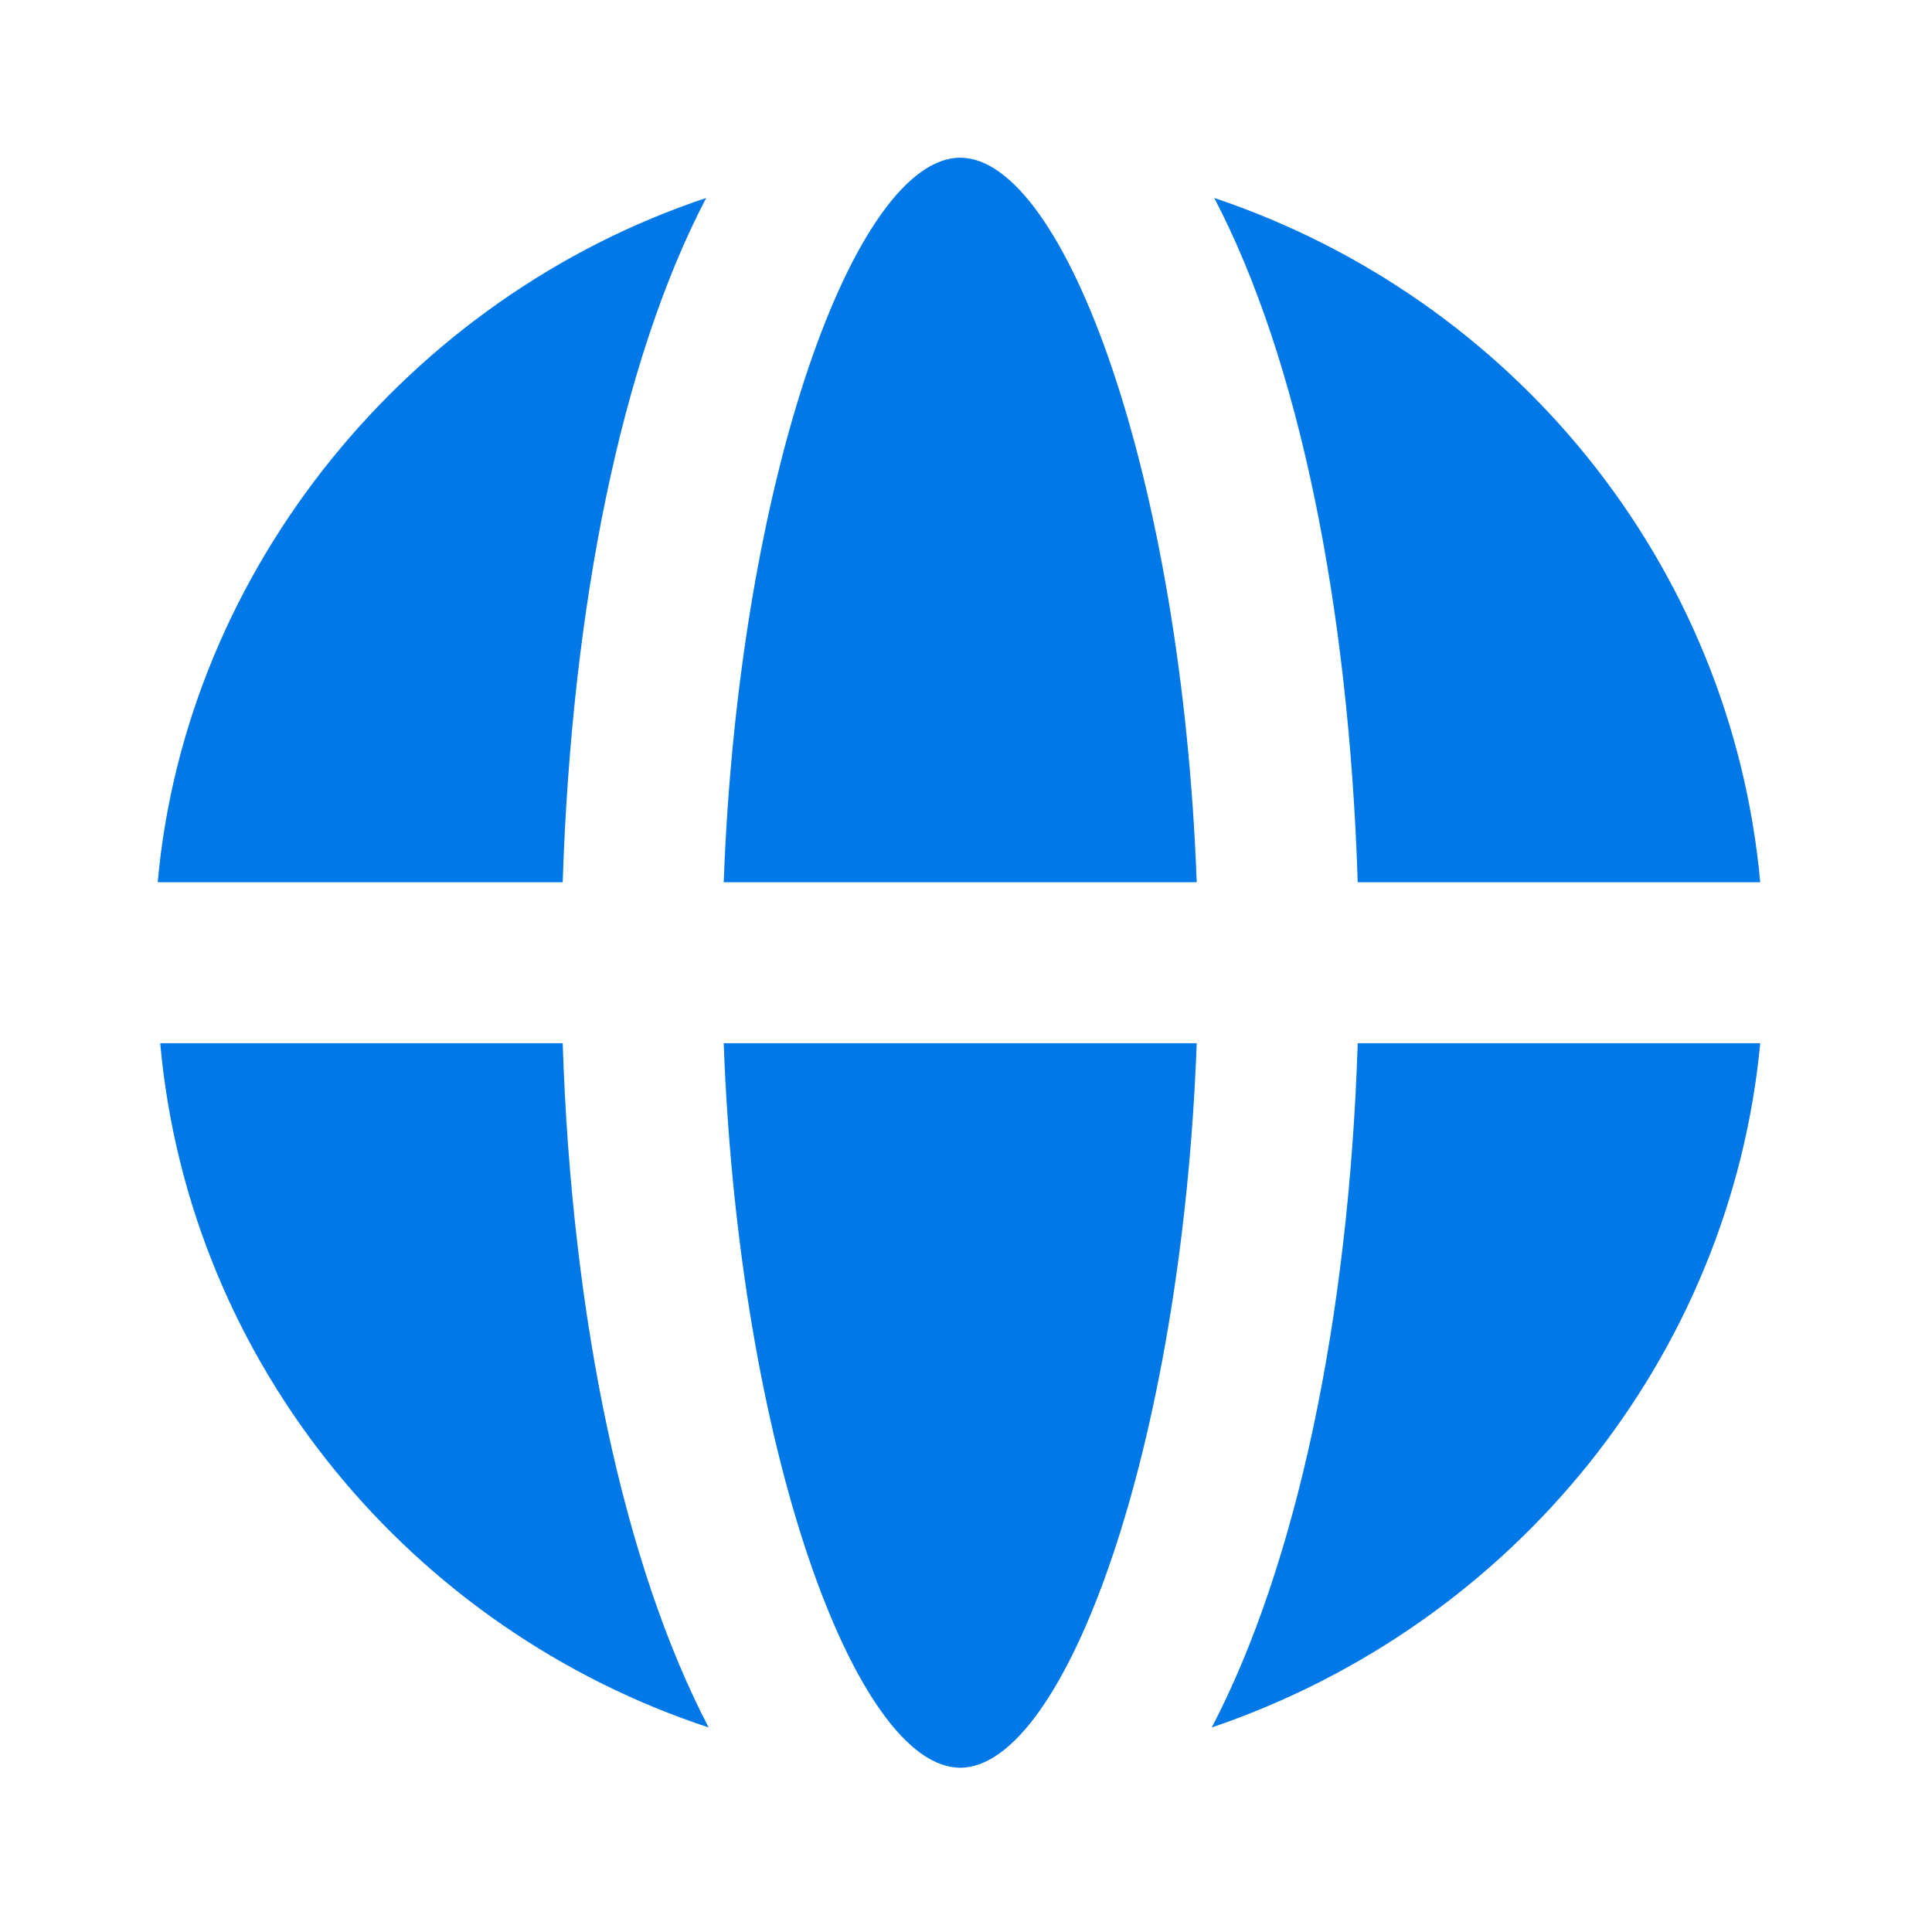 <svg width="98" height="98" viewBox="0 0 98 98" fill="none" xmlns="http://www.w3.org/2000/svg">
<g id="globe-fill">
<path id="Vector" d="M48.707 8C43.427 8 37.474 24.129 36.71 44.75H60.703C59.94 24.133 53.986 8 48.707 8ZM35.82 10.042C20.765 15.06 9.429 28.829 8 44.75H28.543C28.997 30.707 31.532 18.253 35.82 10.042ZM61.594 10.042C65.881 18.253 68.417 30.707 68.87 44.75H89.287C87.809 28.641 76.796 15.15 61.594 10.042ZM8.127 52.917C9.597 69.278 20.956 82.684 35.946 87.625C31.663 79.413 28.997 66.959 28.543 52.917H8.127ZM36.71 52.917C37.474 73.533 43.427 89.667 48.707 89.667C53.986 89.667 59.94 73.537 60.703 52.917H36.71ZM68.87 52.917C68.417 66.959 65.751 79.413 61.467 87.625C76.865 82.386 87.784 68.76 89.287 52.917H68.87Z" fill="#0078E8"/>
</g>
</svg>
